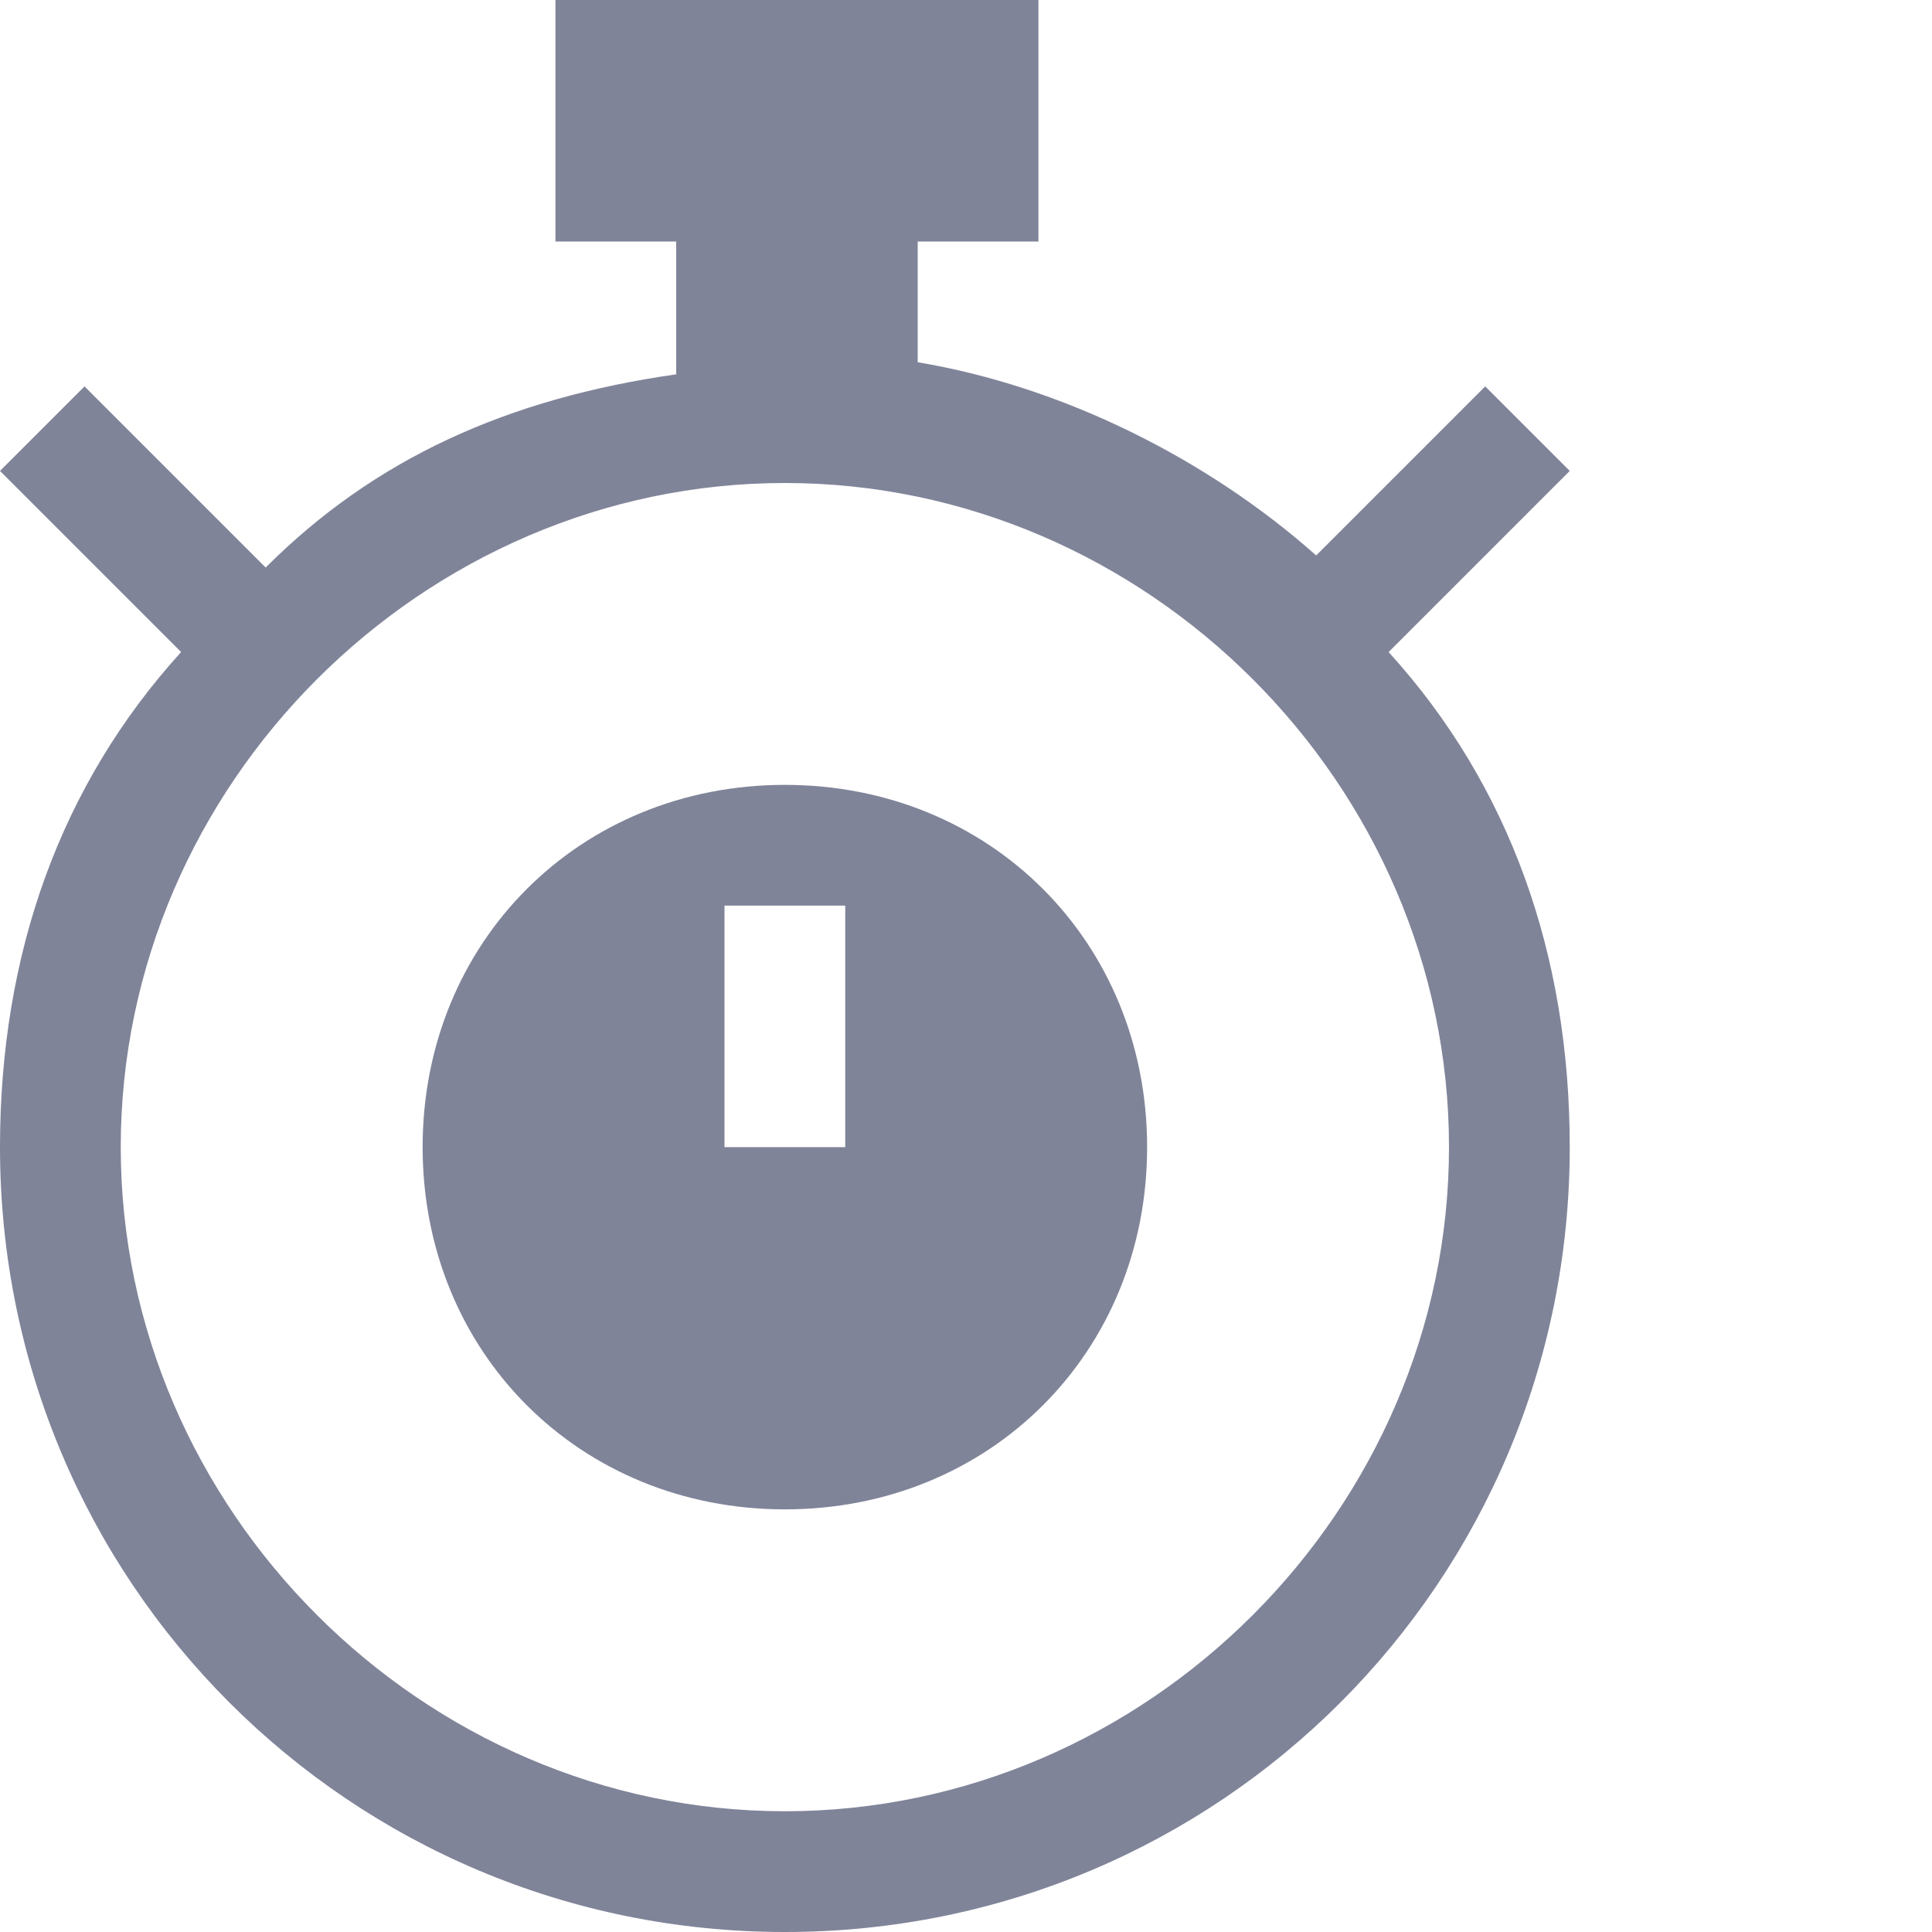 <?xml version="1.0" encoding="utf-8"?>
<!-- Generator: Adobe Illustrator 21.0.0, SVG Export Plug-In . SVG Version: 6.00 Build 0)  -->
<svg version="1.1" id="Layer_2" xmlns="http://www.w3.org/2000/svg" xmlns:xlink="http://www.w3.org/1999/xlink" x="0px" y="0px"
	 viewBox="0 0 16 16" enable-background="new 0 0 16 16" xml:space="preserve">
	 <style type="text/css">
	.st0{fill:#808499;}
</style>
<g>
	<path class="st0" d="M6.5,6.5c-1.7,0-3,1.3-3,3s1.3,3,3,3s3-1.3,3-3S8.2,6.5,6.5,6.5z M7,9.5H6v-2h1V9.5z"/>
	<path class="st0" d="M13,3.9l-0.7-0.7L10.9,4.6C10,3.8,8.8,3.2,7.6,3V2h1V0h-4v2h1v1.1C4.2,3.3,3.1,3.8,2.2,4.7L0.7,3.2L0,3.9l1.5,1.5
		C0.5,6.5,0,7.9,0,9.5C0,13.1,2.9,16,6.5,16c3.6,0,6.5-2.9,6.5-6.5c0-1.6-0.5-3-1.5-4.1L13,3.9z M6.5,15C3.5,15,1,12.5,1,9.5
		S3.5,4,6.5,4S12,6.5,12,9.5S9.5,15,6.5,15z"/>
</g>
</svg>
